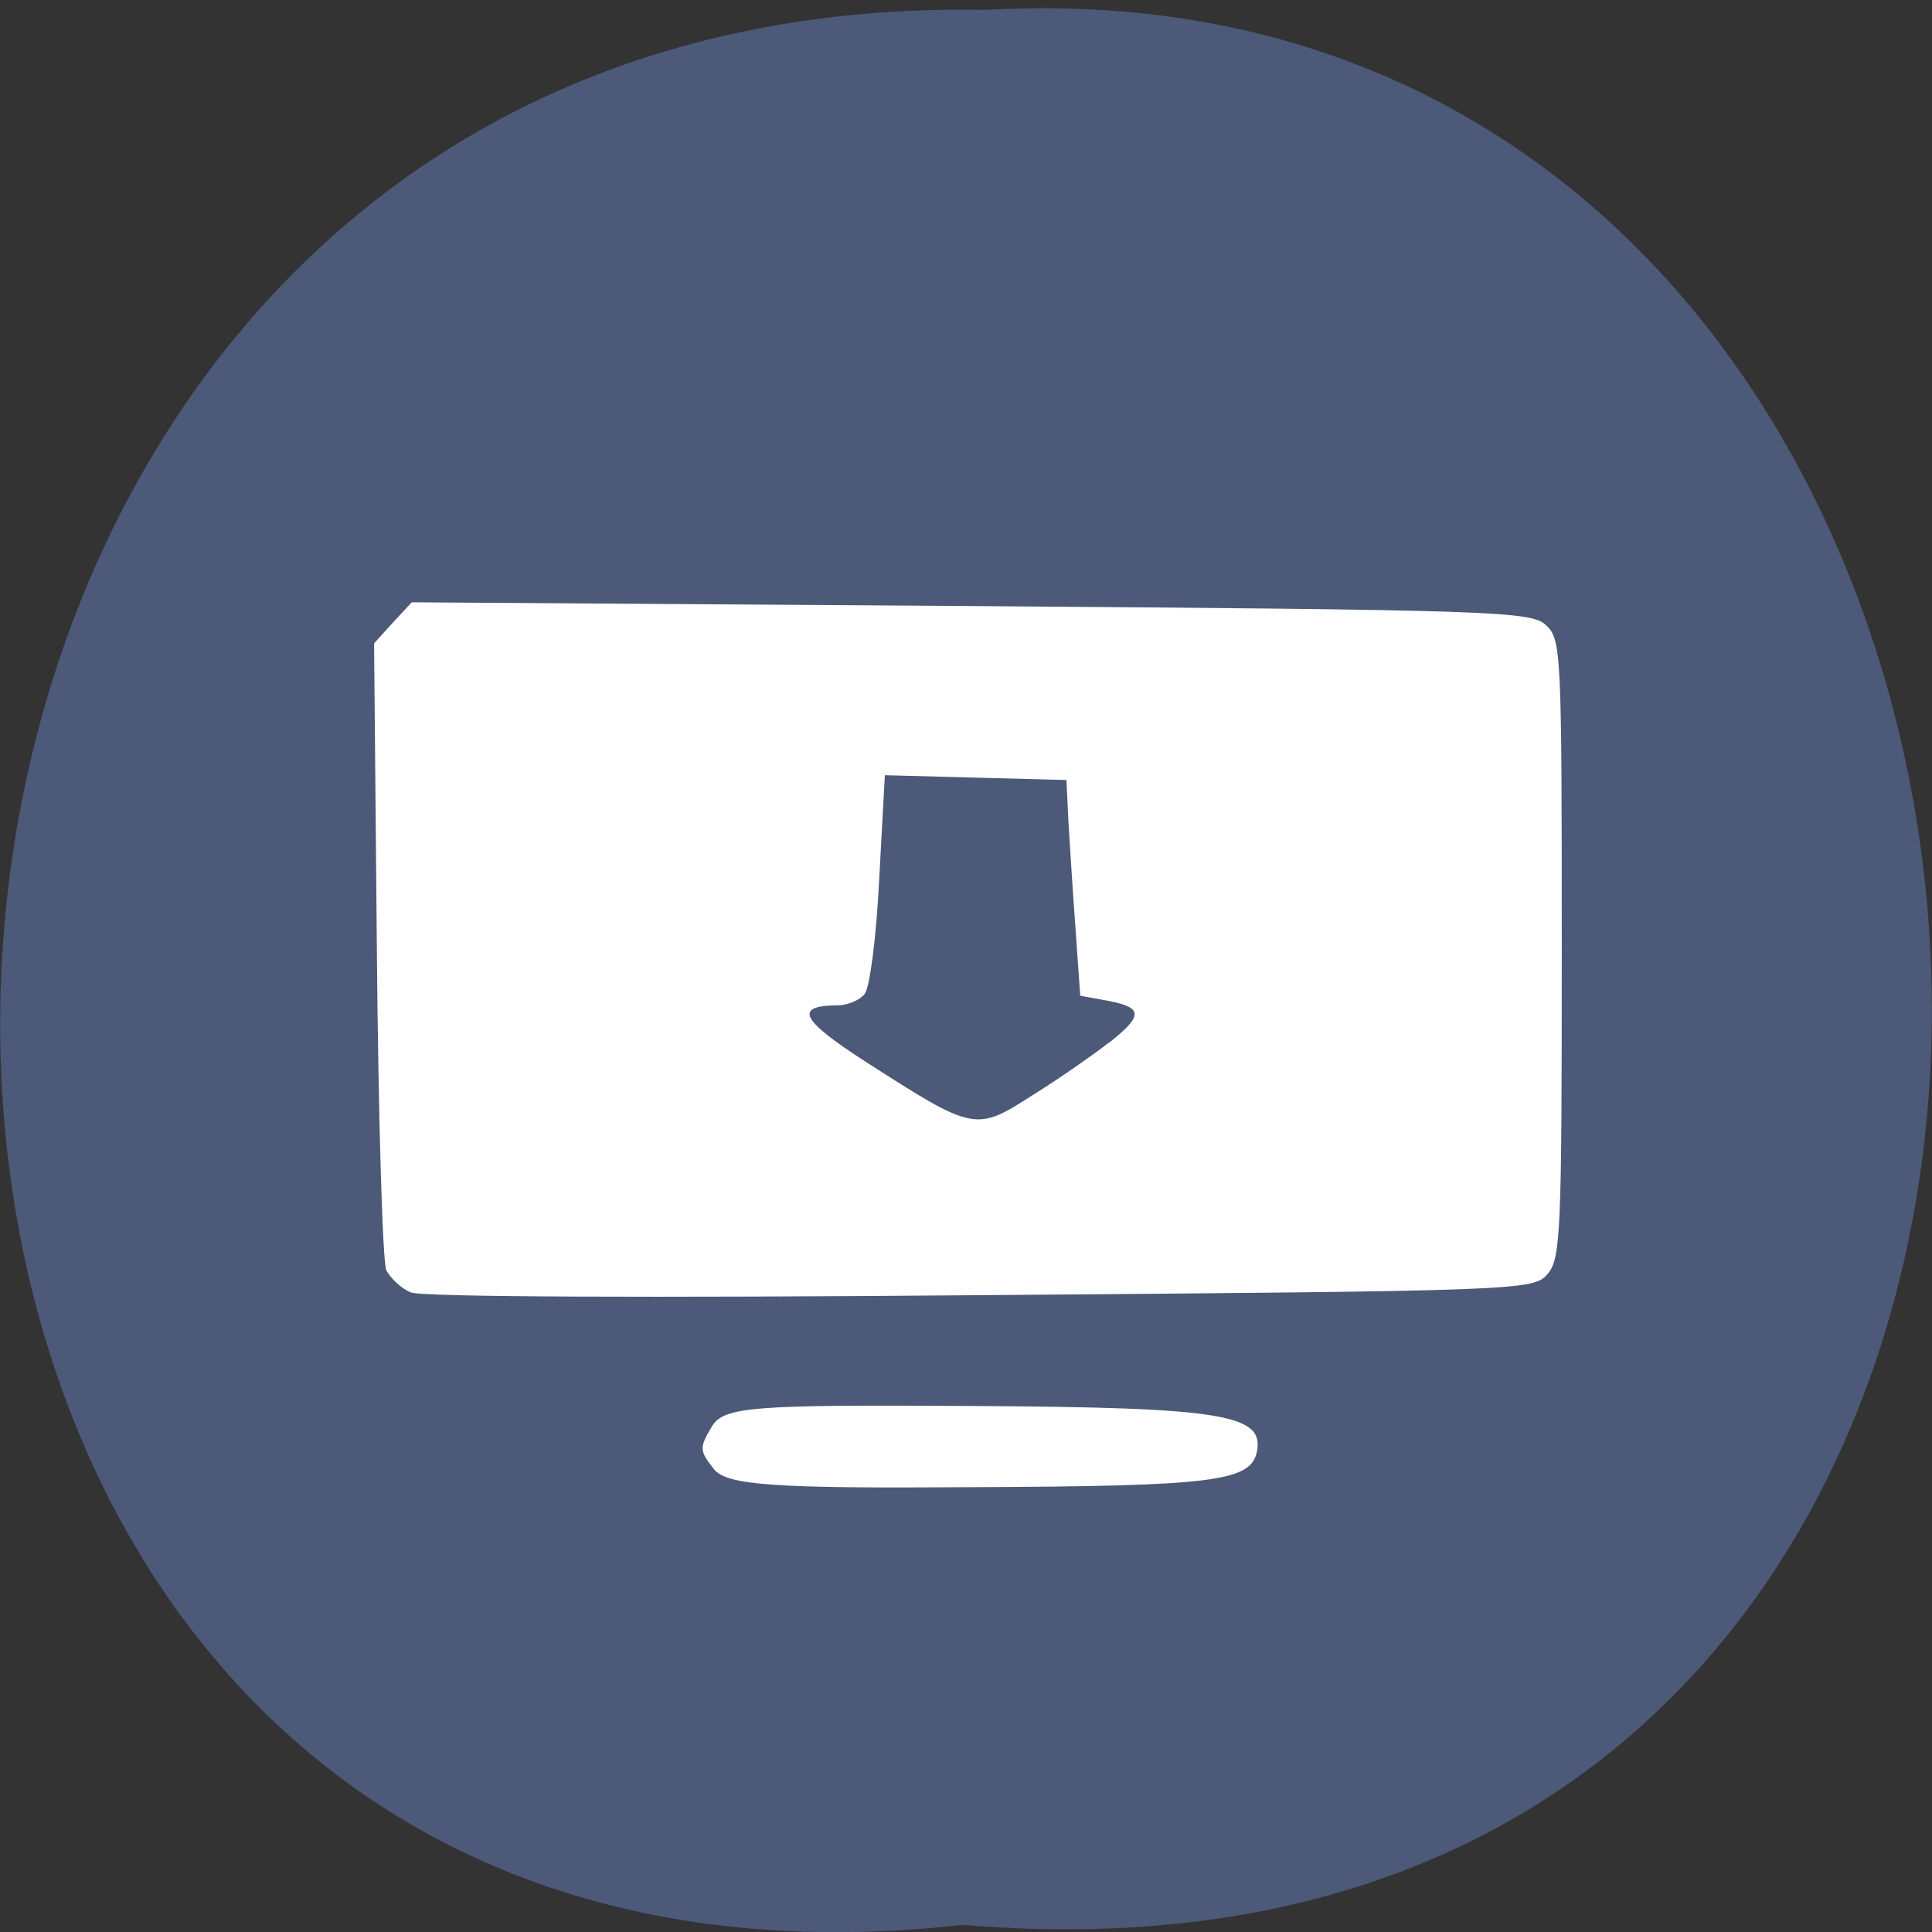<svg xmlns="http://www.w3.org/2000/svg" viewBox="0 0 16 16"><rect x="0" y="0" width="16" height="16" fill="#333333" stroke="none"/><path d="m 7.973 15.941 c -10.734 1.207 -10.586 -16.07 0.191 -15.859 c 10.02 -0.57 10.93 16.801 -0.191 15.859" fill="#4c5978"/><g fill="#fff"><path d="m 3.402 10.703 c -0.078 -0.031 -0.168 -0.117 -0.203 -0.184 c -0.031 -0.07 -0.066 -1.266 -0.078 -2.66 l -0.023 -2.531 l 0.156 -0.172 l 0.156 -0.168 l 4.629 0.031 c 4.324 0.031 4.637 0.043 4.762 0.156 c 0.129 0.117 0.133 0.215 0.133 2.68 c 0 2.336 -0.008 2.57 -0.117 2.695 c -0.117 0.137 -0.195 0.141 -4.695 0.176 c -2.734 0.023 -4.633 0.016 -4.719 -0.023 m 5.785 -2.07 c 0.281 -0.223 0.277 -0.289 -0.008 -0.344 l -0.234 -0.043 l -0.039 -0.555 c -0.023 -0.305 -0.047 -0.703 -0.059 -0.891 l -0.016 -0.34 l -0.75 -0.02 l -0.754 -0.02 l -0.047 0.863 c -0.023 0.473 -0.078 0.902 -0.121 0.949 c -0.039 0.051 -0.137 0.09 -0.215 0.094 c -0.375 0 -0.32 0.117 0.227 0.469 c 0.902 0.578 0.906 0.578 1.387 0.27 c 0.227 -0.141 0.508 -0.34 0.629 -0.434"/><path d="m 5.914 12.168 c -0.121 -0.152 -0.125 -0.176 -0.02 -0.352 c 0.098 -0.168 0.336 -0.184 2.191 -0.172 c 2.039 0.012 2.387 0.07 2.324 0.379 c -0.051 0.246 -0.359 0.285 -2.359 0.293 c -1.645 0.012 -2.027 -0.016 -2.137 -0.148"/></g></svg>